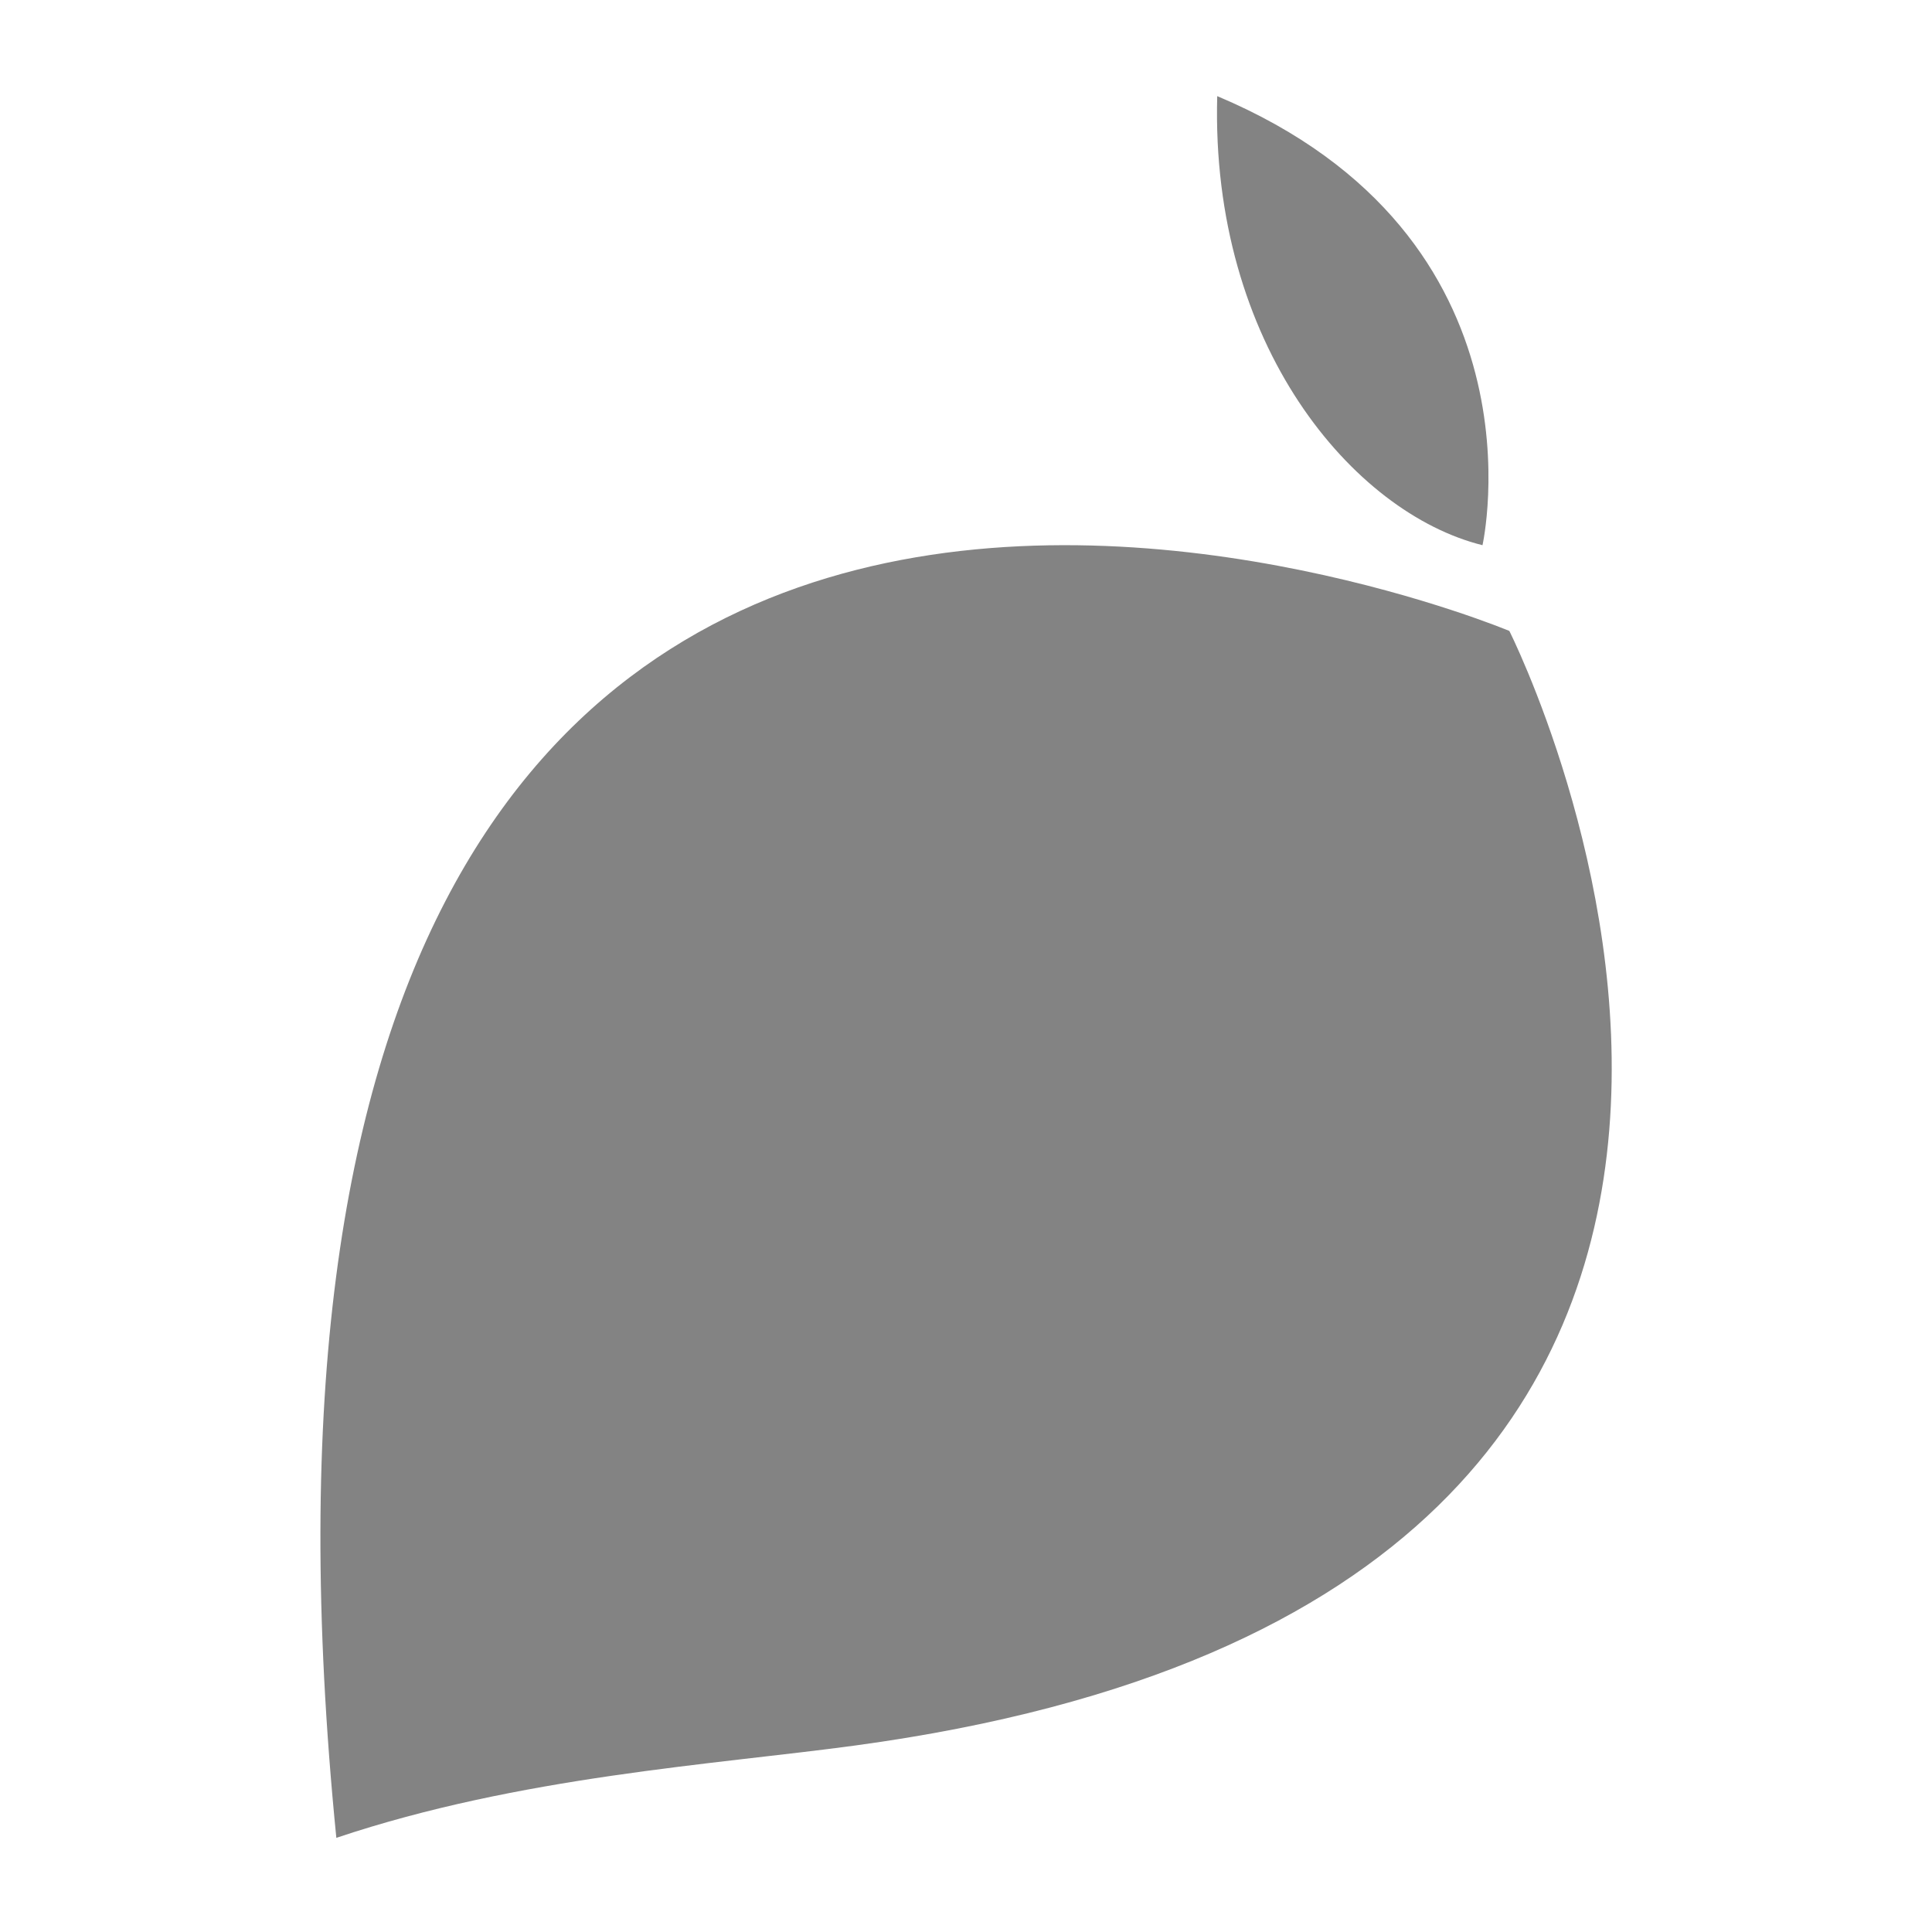 <?xml version="1.0" encoding="UTF-8" standalone="no"?>
<!-- Created with Inkscape (http://www.inkscape.org/) -->

<svg
   width="64"
   height="64"
   viewBox="0 0 4.233 4.233"
   version="1.1"
   id="svg1"
   sodipodi:docname="logo.svg"
   inkscape:export-filename="logo.svg"
   inkscape:export-xdpi="96"
   inkscape:export-ydpi="96"
   inkscape:version="1.3.1 (9b9bdc1480, 2023-11-25, custom)"
   xmlns:inkscape="http://www.inkscape.org/namespaces/inkscape"
   xmlns:sodipodi="http://sodipodi.sourceforge.net/DTD/sodipodi-0.dtd"
   xmlns="http://www.w3.org/2000/svg"
   xmlns:svg="http://www.w3.org/2000/svg">
  <sodipodi:namedview
     id="namedview7"
     pagecolor="#ffffff"
     bordercolor="#666666"
     borderopacity="1.0"
     inkscape:pageshadow="2"
     inkscape:pageopacity="0.0"
     inkscape:pagecheckerboard="0"
     inkscape:document-units="mm"
     showgrid="false"
     inkscape:object-paths="true"
     inkscape:snap-intersection-paths="true"
     inkscape:snap-smooth-nodes="true"
     inkscape:snap-midpoints="true"
     inkscape:zoom="10.637088"
     inkscape:cx="72.670265"
     inkscape:cy="30.365453"
     inkscape:window-width="1366"
     inkscape:window-height="704"
     inkscape:window-x="0"
     inkscape:window-y="0"
     inkscape:window-maximized="1"
     inkscape:current-layer="g1532"
     inkscape:snap-bbox="true"
     inkscape:bbox-paths="true"
     inkscape:bbox-nodes="true"
     inkscape:snap-bbox-edge-midpoints="true"
     inkscape:snap-bbox-midpoints="true"
     inkscape:snap-nodes="true"
     inkscape:snap-global="true"
     inkscape:snap-object-midpoints="true"
     inkscape:snap-center="true"
     inkscape:snap-text-baseline="true"
     inkscape:snap-page="true"
     showguides="false"
     inkscape:showpageshadow="2"
     inkscape:deskcolor="#d1d1d1">
    <inkscape:grid
       type="xygrid"
       id="grid1086"
       originx="-213.068"
       originy="-139.81"
       spacingy="1"
       spacingx="1"
       units="mm"
       visible="false" />
  </sodipodi:namedview>
  <defs
     id="defs2" />
  <g
     inkscape:label="Layer 1"
     inkscape:groupmode="layer"
     id="layer1"
     transform="translate(-193.861,-115.339)">
    <g
       id="g73041"
       style="fill:#01c526;fill-opacity:1">
      <g
         id="g21965"
         transform="matrix(0.718,0,0,0.718,29.479,2.743)">
        <g
           id="g1532">
          <g
             id="g2139"
             transform="matrix(0.061,0,0,0.061,214.355,146.989)"
             style="fill:#838383;fill-opacity:1">
            <g
               id="g1537"
               transform="rotate(47.002,86.091,321.964)"
               style="fill:#838383;fill-opacity:1">
              <path
                 style="fill:#838383;fill-opacity:1;stroke:none;stroke-width:0.247px;stroke-linecap:butt;stroke-linejoin:miter;stroke-opacity:1"
                 d="m 151.583,150.728 c 4.015,-8.827 10.212,-16.319 14.332,-22.147 33.174,-46.918 -18.471,-61.945 -18.471,-61.945 0,0 -66.722,30.088 4.139,84.091 z"
                 id="path1065"
                 sodipodi:nodetypes="cscc" />
              <path
                 style="fill:#838383;fill-opacity:1;stroke:none;stroke-width:0.064px;stroke-linecap:butt;stroke-linejoin:miter;stroke-opacity:1"
                 d="m 117.911,59.078 c 8.865,8.733 19.892,9.25 25.48,5.615 0,0 -8.902,-13.056 -25.48,-5.615 z"
                 id="path3650"
                 sodipodi:nodetypes="ccc" />
            </g>
          </g>
        </g>
      </g>
    </g>
    <g
       id="g80273"
       style="fill:#01c526;fill-opacity:1;stroke:none" />
  </g>
</svg>
